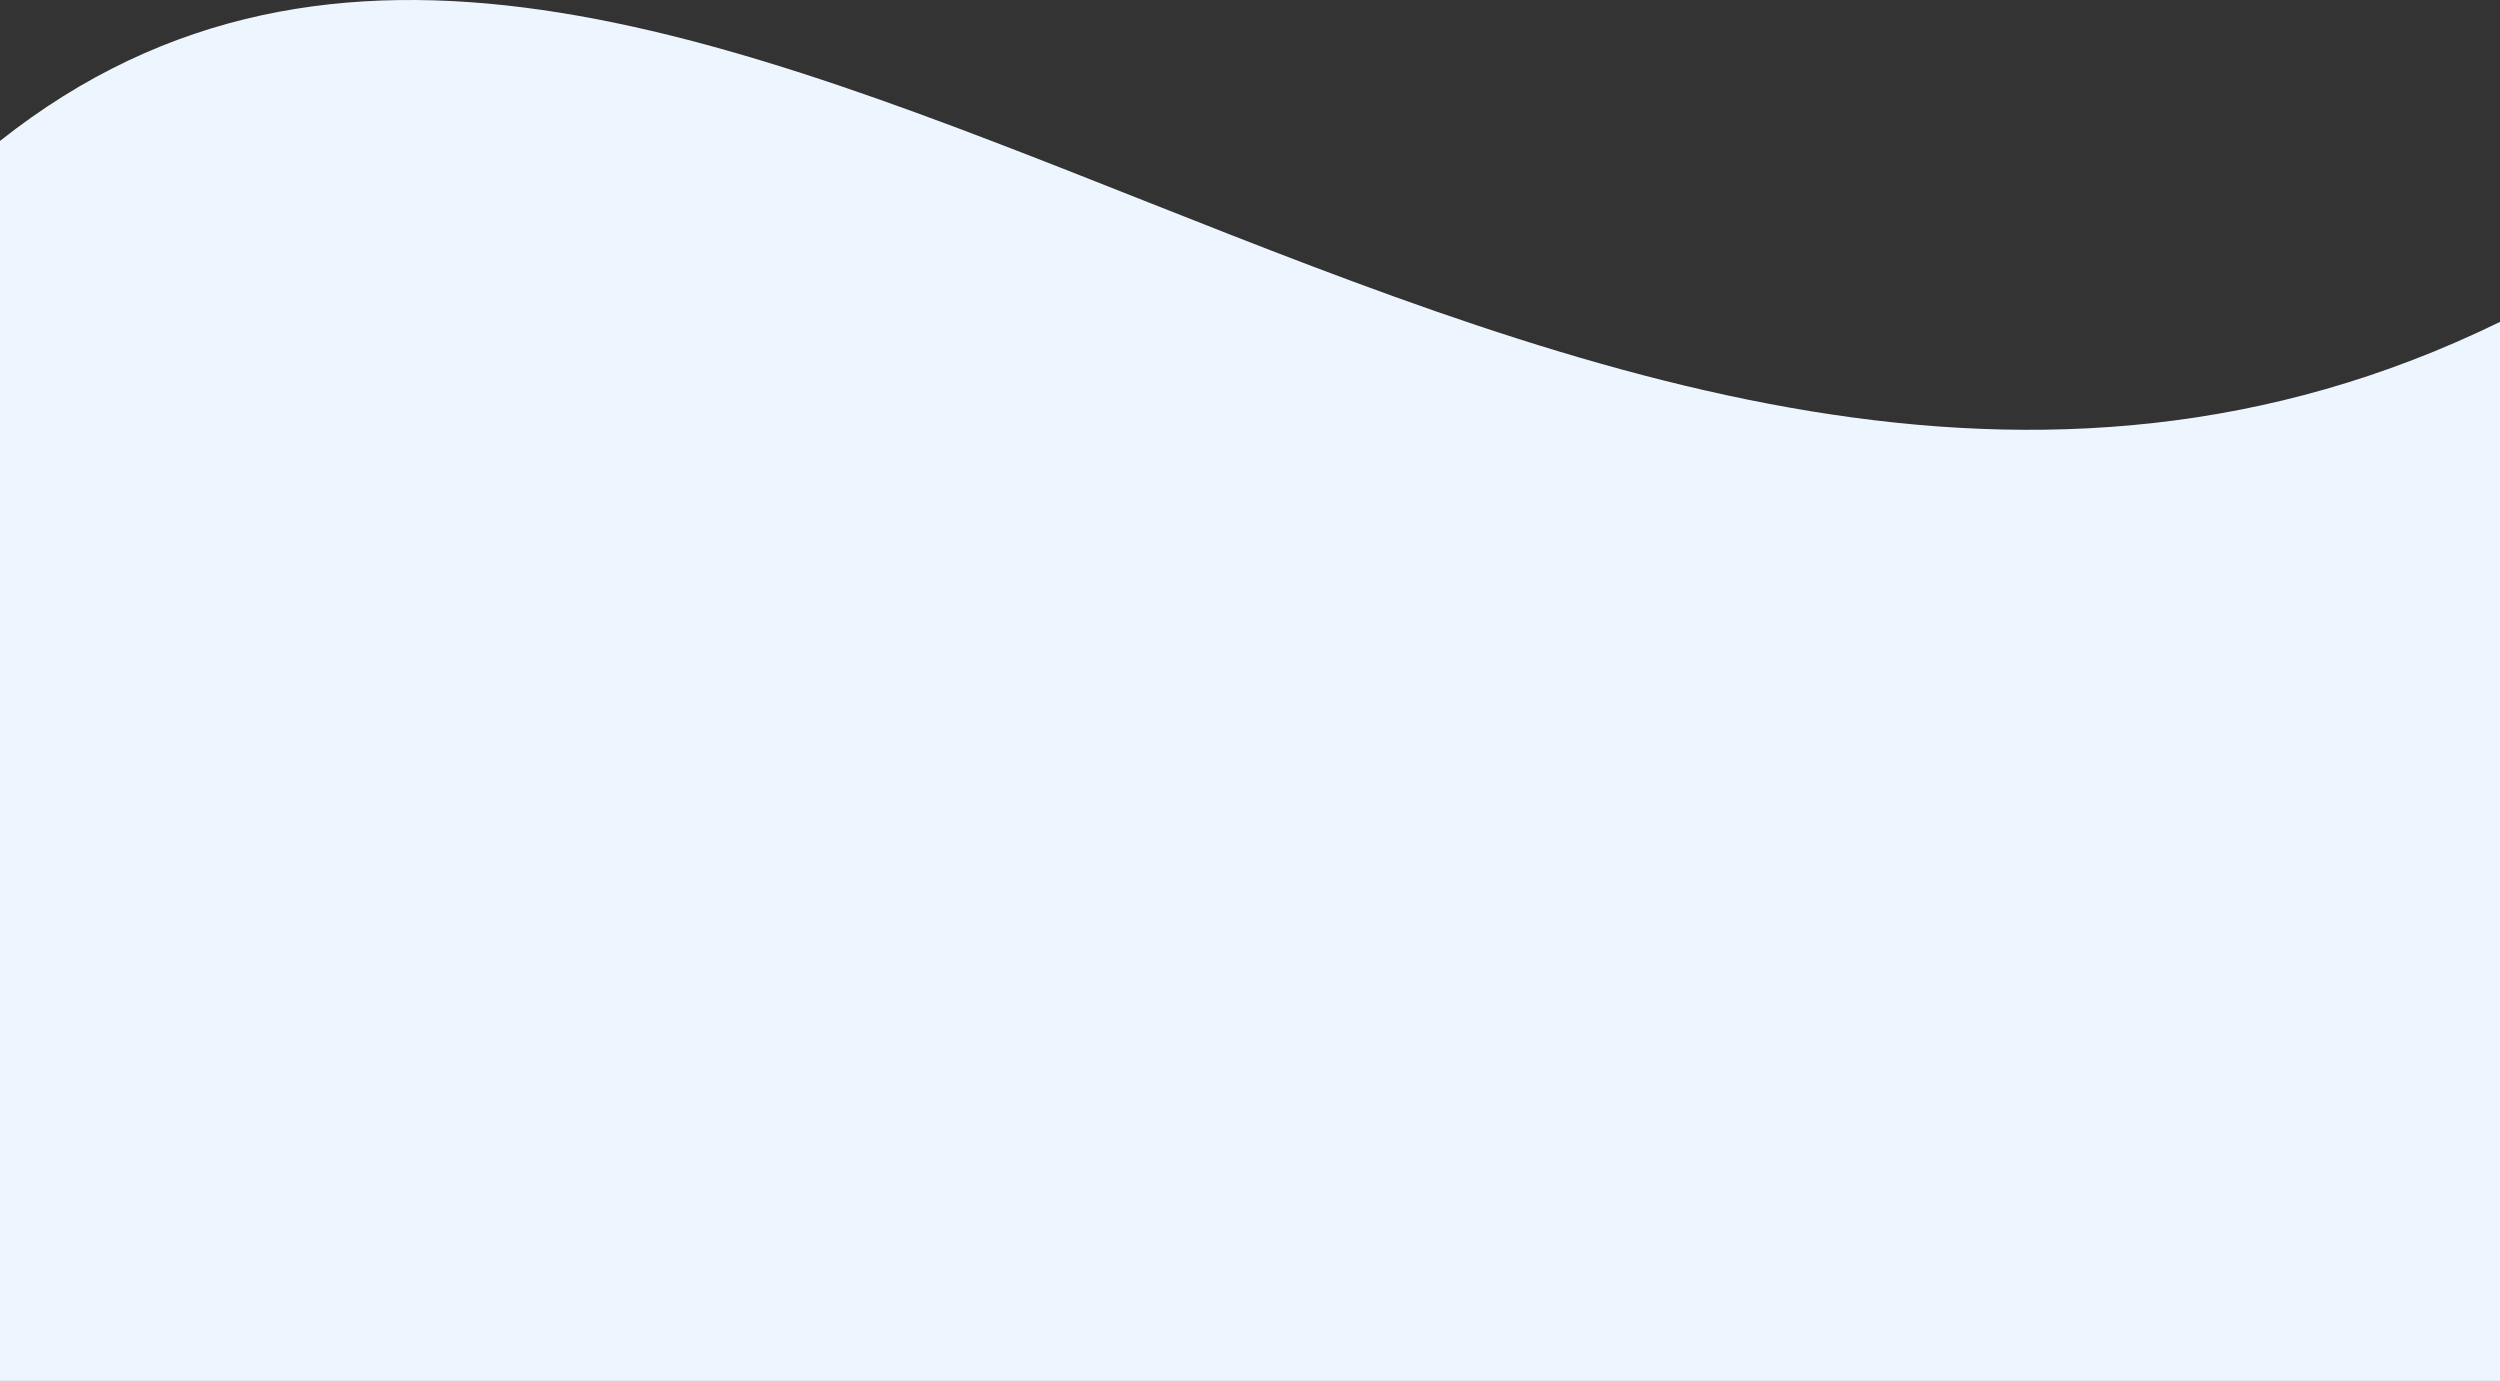 <svg width="1680" height="928" viewBox="0 0 1680 928" fill="none" xmlns="http://www.w3.org/2000/svg">
<rect x="0" y="0" width="1680" height="928" fill="#333333" stroke="none"/>
<path d="M0 94.705C449 -261.007 1054.5 522.2 1680 216.311V928H0V94.705Z" fill="#EDF6FF"/>
</svg>
